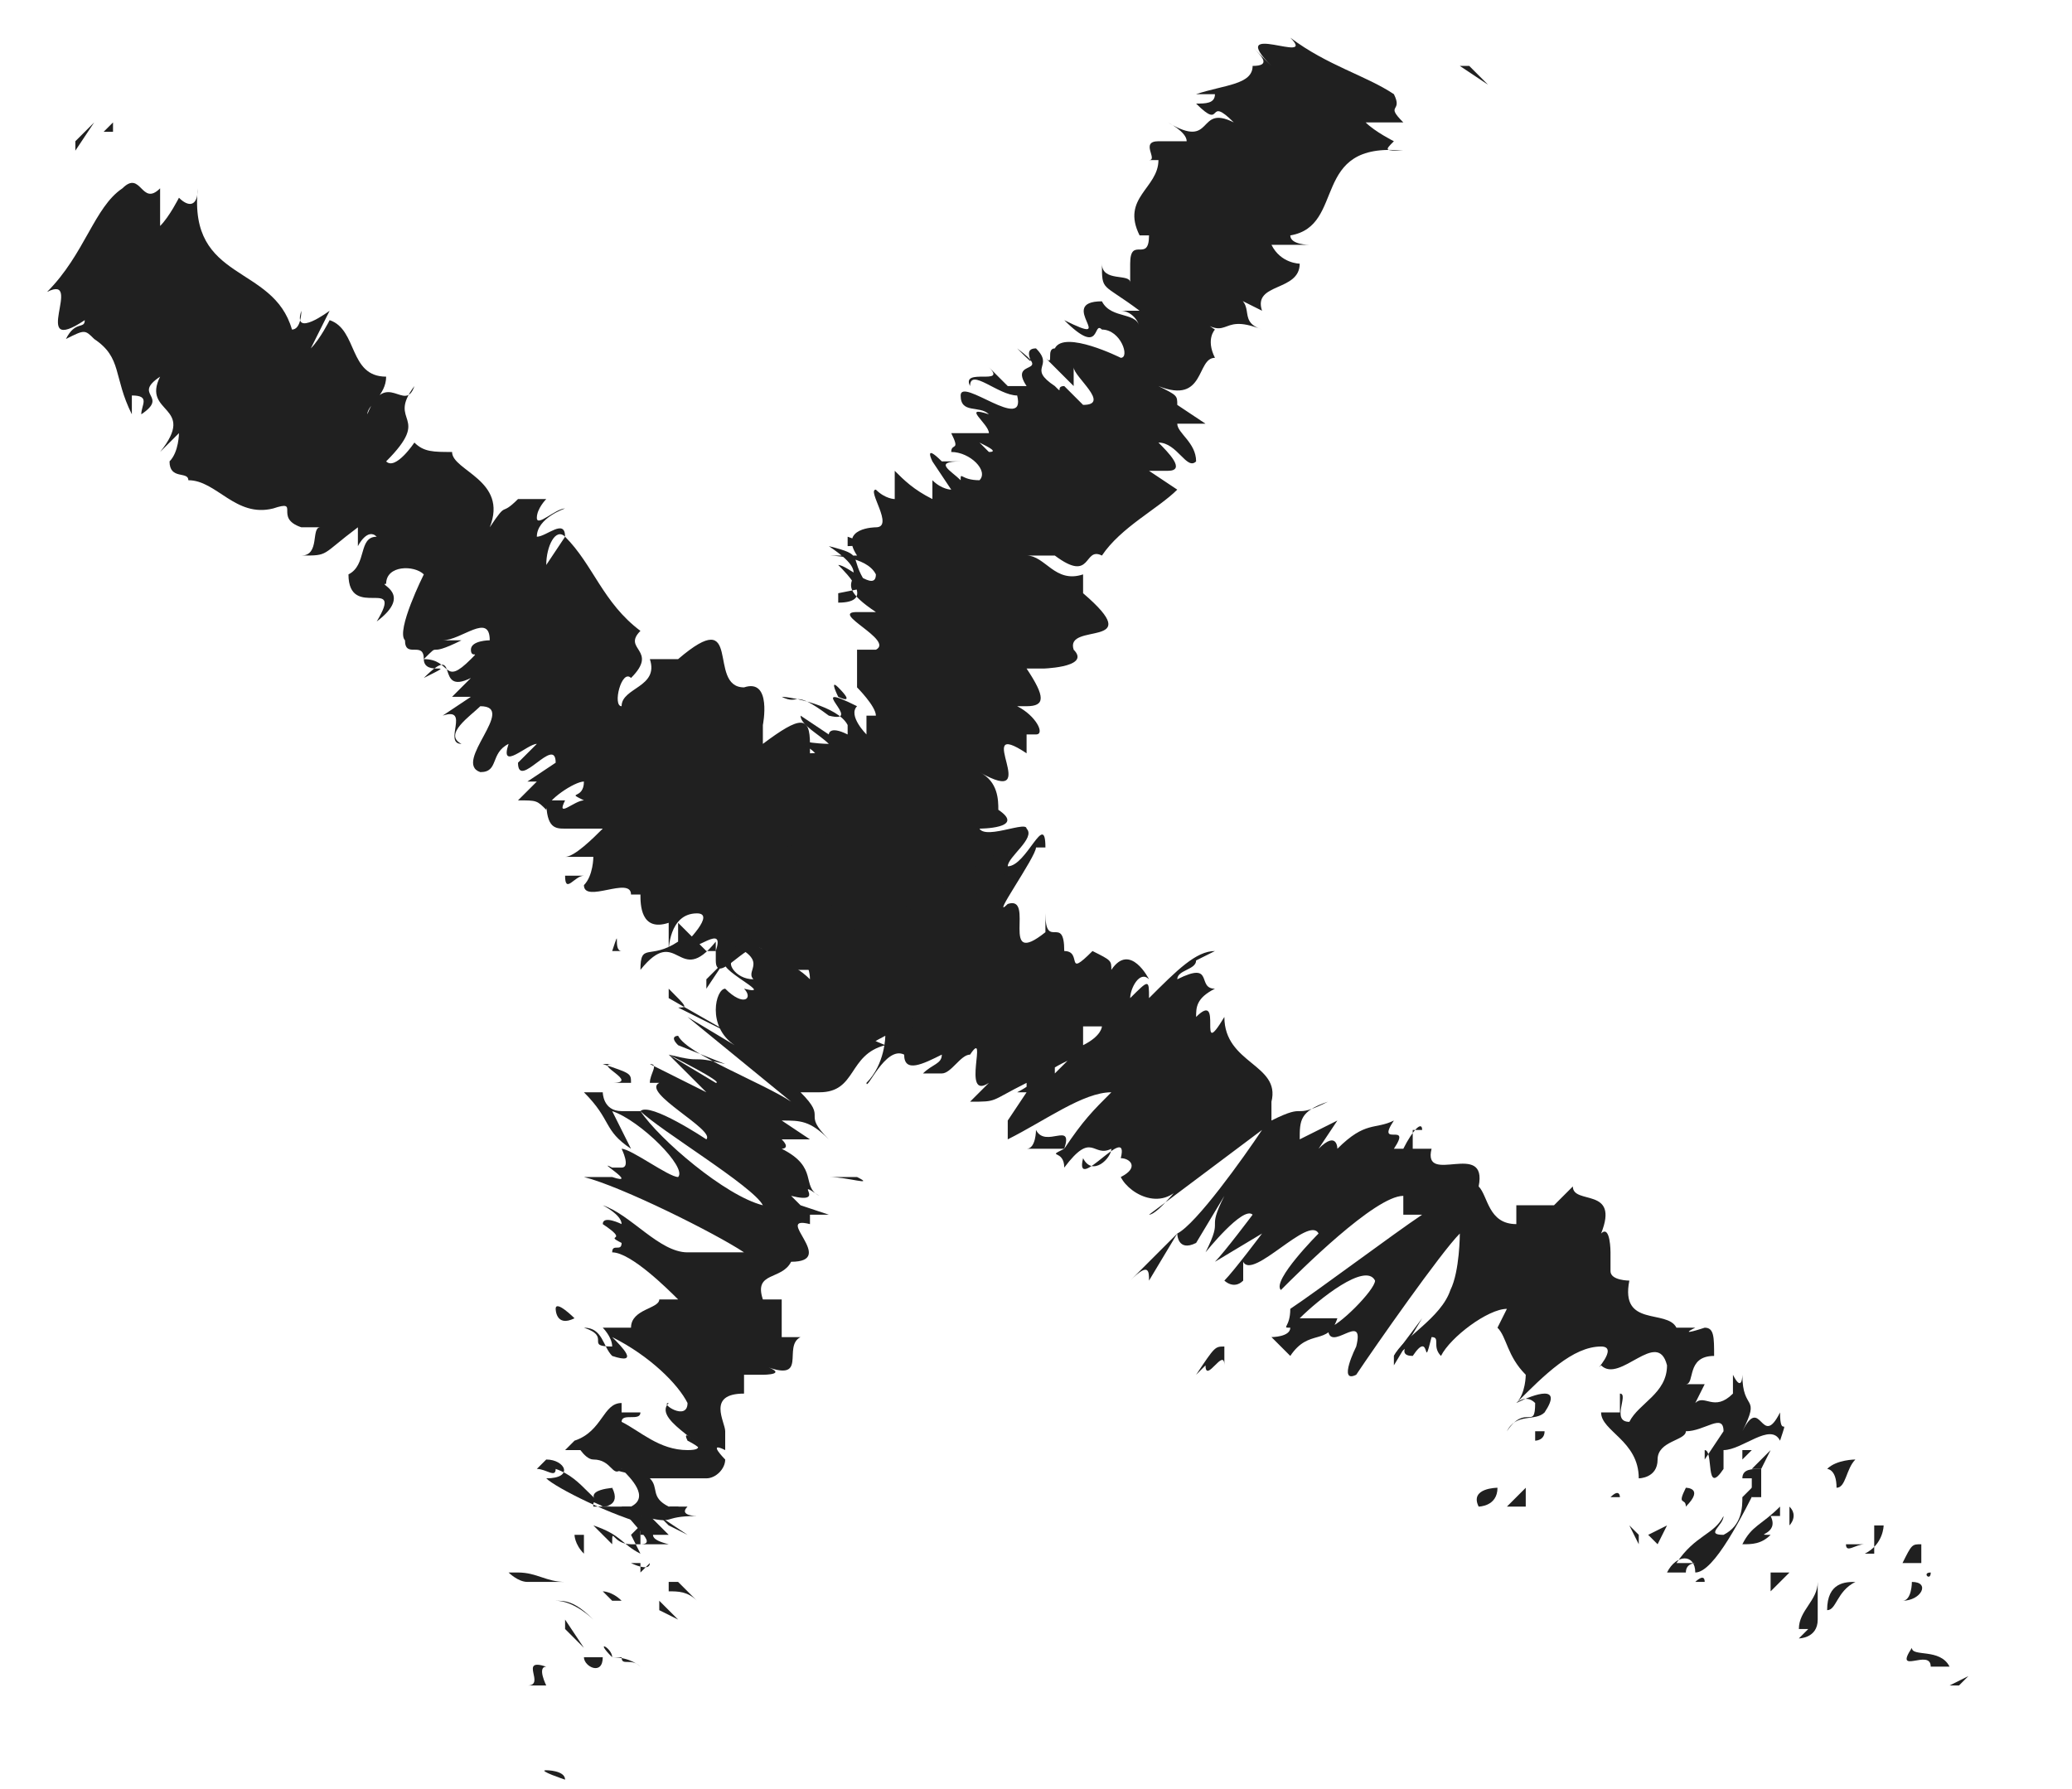 <svg width="22" height="19" viewBox="0 0 22 19" fill="none" xmlns="http://www.w3.org/2000/svg">
<path d="M21.6 17.9C21.6 17.9 21.7 17.8 21.8 17.7L21.6 17.9Z" fill="#202020"/>
<path d="M20.8 17.9L20.9 17.8L20.7 17.9H20.8Z" fill="#202020"/>
<path d="M20.3 17.5C20.1 17.8 20.5 17.5 20.5 17.7H20.7C20.6 17.5 20.3 17.6 20.3 17.5Z" fill="#202020"/>
<path d="M20.5 16.7C20.4 16.7 20.5 16.8 20.5 16.7V16.7Z" fill="#202020"/>
<path d="M20.4 16.6C20.4 16.5 20.4 16.4 20.4 16.4C20.3 16.4 20.3 16.4 20.2 16.6H20.4Z" fill="#202020"/>
<path d="M20.3 16.8C20.3 16.8 20.3 17 20.2 17C20.4 17 20.5 16.8 20.3 16.8Z" fill="#202020"/>
<path d="M20.1 17.8H20.2C20.2 17.8 20.2 17.8 20.1 17.8Z" fill="#202020"/>
<path d="M20 16.2C20 16.2 20 16.4 19.8 16.5H19.9C19.9 16.5 19.9 16.3 19.9 16.2H20Z" fill="#202020"/>
<path d="M19.8 16.4H19.6C19.6 16.5 19.7 16.4 19.8 16.4Z" fill="#202020"/>
<path d="M19.5 15.8C19.6 15.8 19.6 15.6 19.7 15.5C19.7 15.5 19.5 15.5 19.4 15.6C19.4 15.6 19.5 15.6 19.5 15.8Z" fill="#202020"/>
<path d="M19.2 15.7C19.2 15.7 19.3 15.7 19.4 15.7C19.4 15.7 19.4 15.7 19.2 15.7Z" fill="#202020"/>
<path d="M19.6 16.4C19.6 16.4 19.6 16.3 19.6 16.2V16.4Z" fill="#202020"/>
<path d="M19.7 16.8C19.6 16.8 19.4 16.8 19.4 17.1C19.5 17.1 19.5 16.9 19.7 16.8Z" fill="#202020"/>
<path d="M19.4 16.6C19.4 16.6 19.4 16.6 19.5 16.6H19.3H19.4Z" fill="#202020"/>
<path d="M19.2 16C19.2 16 19.1 16 19 16C19 16 19 16.1 19 16.2C19 16.2 19.1 16.1 19 16H19.2Z" fill="#202020"/>
<path d="M19.1 16.2C19.1 16.2 19.1 16.2 19.2 16.2C19.2 16.2 19.2 16.2 19.1 16.2Z" fill="#202020"/>
<path d="M19 15.7C19 15.7 19 15.7 19 15.8C19 15.8 19 15.6 19 15.7Z" fill="#202020"/>
<path d="M19.4 16.1C19.4 16.1 19.4 16.1 19.3 16.1H19.4Z" fill="#202020"/>
<path d="M17.7 16.7C17.8 16.5 18 16.5 18 16.7C18.2 16.7 18.5 16.1 18.7 15.7C18.7 15.7 18.6 15.8 18.5 15.9C18.5 16 18.5 16.2 18.3 16.3C18.1 16.3 18.3 16.2 18.3 16.1C18.2 16.3 18 16.3 17.8 16.6H18C18 16.6 17.9 16.6 17.9 16.7H17.7Z" fill="#202020"/>
<path d="M18.7 15.9C18.7 15.9 18.7 15.8 18.7 15.6C18.6 15.6 18.5 15.6 18.5 15.7H18.6V15.9H18.7Z" fill="#202020"/>
<path d="M18.9 16C18.7 16.2 18.6 16.2 18.5 16.4C18.6 16.4 18.7 16.4 18.8 16.3C18.6 16.3 18.9 16.3 18.8 16.1C18.8 16.1 18.8 16.1 18.9 16.1C18.9 16.1 18.9 16.1 18.9 16H18.7C18.7 16 18.7 16 18.8 16H18.9Z" fill="#202020"/>
<path d="M19.1 17.3C19.1 17.3 19.1 17.3 19.2 17.3C19.2 17.3 19.2 17.3 19.1 17.4C19.1 17.4 19.3 17.4 19.3 17.2V16.8C19.3 17 19.1 17.1 19.1 17.3Z" fill="#202020"/>
<path d="M19 16.7H18.8V16.9C18.8 16.9 18.9 16.8 19 16.7Z" fill="#202020"/>
<path d="M18.7 15.6L18.8 15.4L18.6 15.6H18.7Z" fill="#202020"/>
<path d="M18.5 15.5L18.6 15.4H18.5V15.5Z" fill="#202020"/>
<path d="M14.5 12.5C14.5 12.3 14.7 12 14.5 12.2V12.5Z" fill="#202020"/>
<path d="M10.4 12V11.8C10.4 11.8 10.4 11.9 10.4 12Z" fill="#202020"/>
<path d="M6.2 9.3H6C6 9.5 6.1 9.3 6.2 9.3Z" fill="#202020"/>
<path d="M16.8 14.3C16.8 14.2 16.8 14.1 16.8 14.1C16.8 14.2 16.8 14.4 16.8 14.3Z" fill="#202020"/>
<path d="M9.4 8.6C9.4 8.6 9.4 8.6 9.3 8.6C9.3 8.6 9.3 8.6 9.4 8.6Z" fill="#202020"/>
<path d="M16.6 14C16.6 14 16.7 14 16.7 14.1C16.7 14 16.7 13.9 16.6 14Z" fill="#202020"/>
<path d="M12 13.6C12.2 13.4 12.2 13.5 12.2 13.6L12.5 13.1L11.9 13.7L12 13.6Z" fill="#202020"/>
<path d="M7.2 9.8V10C6.9 10.2 6.8 10 6.8 10.3C7.2 9.8 7.2 10.5 7.6 10V10.2C7.6 10.5 8 9.9 8.1 10.1V10.3H8.5C8.5 10.3 8.7 10.3 8.8 10.3C8.8 10.4 8.8 10.3 8.7 10.4H8.9C8.9 10.5 8.6 10.6 8.6 10.5C8.3 11.1 8.8 10.5 8.7 10.9H8.6C8.4 11.2 8.6 11.2 8.6 11.5C8.6 11.4 8.8 10.9 9 10.8C9 10.8 9 10.9 9.2 10.8C9 11 9.2 11 9.2 11L9 11.2C9.1 11.2 9.2 11.1 9.4 11C9.4 11 9.4 11.3 9.2 11.5C9.2 11.6 9.4 11.1 9.6 11.2C9.6 11.4 9.8 11.3 10 11.2C10 11.3 9.9 11.3 9.8 11.4H10C10.1 11.4 10.2 11.2 10.3 11.2C10.5 10.9 10.2 11.7 10.5 11.5C10.5 11.5 10.4 11.6 10.3 11.7C10.6 11.7 10.5 11.7 10.9 11.5V11.7C10.9 11.5 11.2 11.3 11.5 11.2C11.5 11.1 11.5 11 11.5 10.9H11.7C11.7 10.9 11.7 11 11.5 11.1C11.5 11.1 11.3 11.3 11.2 11.4V11.2C11.2 11.3 11 11.5 10.8 11.6C10.8 11.6 10.8 11.6 10.9 11.6L10.7 11.9V12.1C11.1 11.9 11.5 11.6 11.8 11.6C11.6 11.8 11.5 11.9 11.3 12.2C11.4 11.9 11.1 12.2 11 12C11 12 11 12.2 10.9 12.2H11.3C11.1 12.3 11.3 12.2 11.3 12.4C11.6 12 11.6 12.3 11.8 12.2C11.8 12.3 11.6 12.5 11.5 12.3C11.4 12.7 12 11.9 11.9 12.3C12 12.3 12.1 12.4 11.9 12.5C12 12.7 12.4 12.9 12.6 12.5C12.6 12.5 12.3 12.9 12.2 12.9L13.4 12C13.2 12.3 12.7 13 12.5 13.1C12.5 13.1 12.5 13.3 12.7 13.2L13 12.7C12.8 13.1 13 12.9 12.8 13.3C12.8 13.3 13.2 12.8 13.3 12.9C13.3 12.9 13 13.3 12.9 13.4L13.4 13.1C13.4 13.1 13.1 13.5 13 13.6C13 13.6 13.1 13.7 13.2 13.6V13.4C13.3 13.6 13.9 12.9 14 13.1C14 13.1 13.5 13.6 13.6 13.7C13.8 13.5 14.6 12.7 14.9 12.7V12.9H15.1C14.8 13.1 14 13.7 13.7 13.9C13.7 14.1 13.6 14.1 13.7 14.1C13.7 14.2 13.5 14.2 13.5 14.2L13.7 14.4C13.9 14.1 14.1 14.3 14.2 14H13.8C14 13.8 14.5 13.4 14.6 13.6C14.6 13.7 14.2 14.1 14.1 14.1C14.1 14.1 14.4 14.1 14.3 14.1H14.1C14.1 14.4 14.5 13.9 14.4 14.3C14.4 14.3 14.2 14.7 14.4 14.6C14.6 14.3 15.3 13.3 15.5 13.1C15.5 13.1 15.5 13.5 15.4 13.7C15.3 14 14.9 14.2 14.8 14.4C14.8 14.4 15 14.3 15 14.2C15 14.2 14.8 14.4 15 14.4C15.2 14.1 15.1 14.6 15.2 14.2C15.3 14.2 15.2 14.3 15.3 14.4C15.4 14.2 15.8 13.9 16 13.9L15.9 14.1C16 14.2 16 14.4 16.2 14.6C16.2 14.6 16.2 14.8 16.1 14.9C16.1 14.9 16.2 14.8 16.3 14.9C16.3 15.2 16.2 14.9 16 15.2C16.1 15 16.3 15.1 16.4 15C16.6 14.7 16.3 14.8 16.1 14.9C16.4 14.6 16.7 14.3 17 14.3C17.2 14.3 16.9 14.6 17 14.5C17.2 14.7 17.6 14.1 17.7 14.5C17.7 14.8 17.4 14.9 17.3 15.1C17.1 15.1 17.3 14.8 17.2 14.8V15H17C17 15.2 17.4 15.3 17.4 15.7C17.4 15.7 17.6 15.7 17.6 15.5C17.6 15.3 17.9 15.3 17.9 15.2C18.1 15.2 18.3 15 18.3 15.2L18.1 15.5C18.1 15.5 18.1 15.3 18.1 15.4C18.2 15.4 18.1 15.9 18.3 15.6V15.4C18.5 15.4 18.8 15.1 18.9 15.3C19 15 18.9 15.3 18.9 15C18.7 15.4 18.7 14.8 18.5 15.2C18.7 14.8 18.5 15 18.5 14.6C18.5 14.6 18.5 14.8 18.4 14.6C18.4 14.6 18.4 14.7 18.4 14.8C18.2 15 18.1 14.8 18 14.9C18 14.9 18 14.9 18.1 14.7H17.9C18 14.7 17.9 14.4 18.2 14.4C18.2 14.2 18.2 14.1 18.1 14.1C18.1 14.1 17.8 14.2 18 14.1H17.8C17.7 13.9 17.2 14.1 17.3 13.6C17.3 13.6 17.1 13.6 17.1 13.5V13.3C17.1 13.3 17.1 13 17 13.1C17.2 12.6 16.7 12.8 16.7 12.6L16.5 12.8C16.5 12.8 16.3 12.8 16.1 12.8V13C15.8 13 15.8 12.7 15.7 12.6C15.8 12.1 15.1 12.6 15.2 12.2C15.2 12.2 15.2 12.2 15 12.2V12H15.1C15.1 11.9 15 12 14.9 12.2C14.9 12.2 14.9 12.2 14.8 12.2C15 11.9 14.6 12.2 14.8 11.9C14.6 12 14.5 11.9 14.2 12.2C14.2 12.2 14.2 12 14 12.2L14.2 11.9L13.8 12.1C13.8 11.9 13.8 11.8 14.1 11.7C13.7 11.9 13.9 11.7 13.5 11.9V11.7C13.6 11.3 13 11.3 13 10.8C12.7 11.3 13 10.5 12.7 10.8C12.7 10.7 12.7 10.6 12.9 10.5C12.7 10.5 12.9 10.2 12.5 10.4C12.5 10.3 12.7 10.3 12.7 10.2C12.7 10.2 12.7 10.2 12.9 10.1C12.7 10.1 12.5 10.3 12.2 10.6C12.2 10.4 12.2 10.4 12 10.6C12 10.5 12.1 10.3 12.2 10.4C12.2 10.4 12 10 11.8 10.3C11.8 10.2 11.8 10.2 11.6 10.1C11.3 10.4 11.5 10.1 11.3 10.1C11.3 9.7 11.1 10.1 11.1 9.7V9.9C10.6 10.3 11 9.5 10.7 9.6C10.5 9.8 11 9.1 11 9C11 9 11 9 11.1 9C11.1 8.6 10.9 9.2 10.7 9.2C10.7 9.1 11 8.9 10.9 8.8C10.9 8.7 10.3 9 10.4 8.7C10.4 8.8 10.3 8.9 10.2 9C10.1 9 10.2 8.4 9.9 8.7C9.8 8.7 9.6 8.7 9.4 8.8C9.9 8.1 8.7 8.8 9.2 8.2H9V8C9 7.9 8.8 8 8.6 8V7.9C8.6 7.6 8.5 7.6 8.1 7.9V7.7C8.1 7.7 8.2 7.2 7.9 7.3C7.5 7.3 7.9 6.4 7.2 7H6.9C7 7.3 6.6 7.3 6.6 7.5C6.5 7.5 6.6 7.1 6.7 7.2C7 6.9 6.6 6.9 6.8 6.7C6.4 6.4 6.3 6 6 5.7L5.8 6C5.8 5.8 5.9 5.6 6 5.7C6 5.5 5.8 5.7 5.7 5.7C5.7 5.5 6 5.4 6 5.4C5.9 5.4 5.7 5.6 5.7 5.5C5.7 5.4 5.8 5.3 5.8 5.3H5.5C5.3 5.5 5.4 5.3 5.2 5.6C5.4 5.1 4.8 5 4.8 4.8C4.6 4.8 4.5 4.8 4.4 4.7C4.4 4.7 4.2 5 4.1 4.9C4.6 4.4 4.1 4.5 4.4 4.1C4.3 4.4 4.1 3.9 3.9 4.4C3.9 4.3 4.1 4.2 4.1 4C3.7 4 3.8 3.5 3.5 3.4C3.5 3.4 3.4 3.6 3.3 3.7L3.5 3.3C3.5 3.3 3.1 3.6 3.2 3.3C3.2 3.3 3.2 3.5 3.1 3.5C2.9 2.8 2 3 2.1 2C2.1 2.2 2 2.2 1.9 2.1C1.9 2.1 1.8 2.3 1.7 2.4V2C1.5 2.2 1.5 1.8 1.3 2C1 2.2 0.9 2.7 0.5 3.1C0.9 2.9 0.3 3.8 0.9 3.4C0.9 3.5 0.8 3.4 0.7 3.6C0.9 3.5 0.9 3.5 1 3.6C1.3 3.8 1.2 4 1.4 4.4V4.2C1.6 4.2 1.5 4.3 1.5 4.4C1.8 4.2 1.4 4.2 1.7 4C1.5 4.4 2.1 4.3 1.7 4.8L1.9 4.6C1.9 4.6 1.9 4.8 1.8 4.9C1.8 5.1 2 5 2 5.1C2.3 5.1 2.5 5.5 2.9 5.4C3.2 5.3 2.9 5.5 3.2 5.6C3.3 5.6 3.4 5.6 3.4 5.6C3.3 5.6 3.4 5.9 3.2 5.9C3.5 5.9 3.4 5.9 3.8 5.6V5.8C3.8 5.8 3.9 5.6 4 5.7C3.8 5.7 3.9 6 3.7 6.1C3.7 6.6 4.3 6.1 4 6.6C4.4 6.3 4 6.2 4.1 6.2C4.1 6 4.4 6 4.5 6.1C4.5 6.1 4.2 6.7 4.3 6.8C4.3 7 4.5 6.8 4.5 7C4.7 6.8 4.5 7 4.9 6.8H4.7C4.9 6.8 5.2 6.5 5.2 6.8C5.2 6.8 5 6.8 5 6.9C5 7 5.1 6.9 5 7C4.7 7.3 4.8 7 4.5 7C4.5 7.2 4.9 7 4.5 7.2C4.9 6.8 4.6 7.4 5 7.2L4.8 7.4C4.8 7.4 4.9 7.4 5 7.4L4.7 7.6C5 7.5 4.7 7.9 4.9 7.9C4.7 7.8 5 7.6 5.1 7.5C5.5 7.5 4.8 8.1 5.1 8.2C5.1 8.2 5.1 8 5.1 7.9C5.1 7.9 5.1 8.1 5.1 8.2C5.3 8.2 5.2 8 5.4 7.9C5.3 8.2 5.6 7.9 5.7 7.9L5.5 8.1C5.5 8.4 5.9 7.8 5.9 8.1L5.6 8.3H5.7L5.5 8.5C5.7 8.5 5.7 8.5 5.8 8.6C5.8 8.5 6.1 8.3 6.2 8.3C6.2 8.5 6 8.4 6.2 8.5C6.1 8.5 5.9 8.7 6 8.5H5.8C5.8 8.8 5.9 8.8 6 8.8H6.4C6.4 8.8 6.4 8.8 6.2 8.8C6.2 8.8 6.3 8.8 6.4 8.8C6.3 8.9 6.1 9.1 6 9.1H6.3C6.3 9.1 6.3 9.3 6.2 9.4C6.2 9.6 6.7 9.3 6.7 9.5C6.7 9.5 6.7 9.5 6.8 9.5C6.8 9.6 6.8 9.9 7.1 9.8V10.1C7.1 10.1 7.1 9.7 7.4 9.7C7.6 9.7 7.3 10 7.2 10.1C7.4 10.1 7.7 9.8 7.6 10.1C7.6 10.1 7.6 10.1 7.5 10.1L7.2 9.8ZM8.6 10.7C8.6 10.7 8.4 10.7 8.5 10.7C8.7 10.5 8.6 10.7 8.6 10.7ZM10.9 11.8C10.9 11.8 10.9 11.8 10.9 11.7C10.9 11.7 10.9 11.7 10.9 11.8Z" fill="#202020"/>
<path d="M10.4 11.9C10.4 11.9 10.4 11.9 10.4 11.8C10.4 11.8 10.4 11.8 10.4 11.9Z" fill="#202020"/>
<path d="M14.4 15.2C14.4 15.2 14.4 15.2 14.4 15.1C14.4 15.1 14.4 15.1 14.4 15.2Z" fill="#202020"/>
<path d="M18.2 15.1C18.2 15.1 18.2 15.1 18.2 15.2V15.1Z" fill="#202020"/>
<path d="M18.1 16.8C18.1 16.7 18 16.8 18 16.8H18.1Z" fill="#202020"/>
<path d="M17.9 15.8C17.8 16 17.9 15.9 17.9 16C18.1 15.8 17.9 15.8 17.9 15.8Z" fill="#202020"/>
<path d="M17.7 15C17.7 15 17.9 14.8 17.8 14.9C18 14.7 17.4 15 17.7 15Z" fill="#202020"/>
<path d="M17.6 16.4L17.7 16.2L17.5 16.3L17.6 16.4Z" fill="#202020"/>
<path d="M17.2 15.9C17.2 15.9 17.2 15.8 17.1 15.9H17.2Z" fill="#202020"/>
<path d="M17.4 16.4V16.3L17.3 16.2L17.4 16.4Z" fill="#202020"/>
<path d="M16.4 15.2H16.3V15.3C16.3 15.3 16.4 15.3 16.4 15.2Z" fill="#202020"/>
<path d="M16.2 16C16.2 16 16.2 15.9 16.2 15.8L16 16H16.2Z" fill="#202020"/>
<path d="M15.9 15.8C15.9 15.8 15.6 15.8 15.7 16C15.7 16 15.9 16 15.9 15.8Z" fill="#202020"/>
<path d="M14.8 14.4V14.5L15.1 14L14.8 14.4Z" fill="#202020"/>
<path d="M12.8 14.5C12.8 14.7 13 14.3 13 14.5V14.3C12.9 14.3 12.9 14.3 12.7 14.6L12.8 14.5Z" fill="#202020"/>
<path d="M1.2 1.4V1.3L1.1 1.4H1.2Z" fill="#202020"/>
<path d="M0.8 1.6L1 1.3L0.8 1.5V1.6Z" fill="#202020"/>
<path d="M8.3 11.4C8.3 11.3 8.3 11.3 8.3 11.2V11.4Z" fill="#202020"/>
<path d="M7.5 10.4V10.5L7.7 10.2L7.5 10.4Z" fill="#202020"/>
<path d="M6.5 10.1H6.6C6.5 10.1 6.6 9.8 6.5 10.1Z" fill="#202020"/>
<path d="M5.8 18.8C5.8 18.8 6 18.8 6 18.9C6 18.9 5.7 18.8 5.8 18.8Z" fill="#202020"/>
<path d="M5.8 17.7C5.5 17.6 5.8 17.9 5.6 17.9H5.8C5.8 17.9 5.7 17.7 5.8 17.7Z" fill="#202020"/>
<path d="M6.6 17.6C6.6 17.7 6.7 17.6 6.8 17.7C6.8 17.7 6.7 17.6 6.5 17.6H6.6Z" fill="#202020"/>
<path d="M6.5 17.6C6.3 17.4 6.5 17.5 6.5 17.6V17.6Z" fill="#202020"/>
<path d="M6.4 17.6H6.2C6.2 17.7 6.4 17.8 6.4 17.6Z" fill="#202020"/>
<path d="M6.9 17.3C6.9 17.3 6.7 17.3 6.6 17.3C6.6 17.3 6.7 17.3 6.8 17.3H6.9Z" fill="#202020"/>
<path d="M6 17.3L6.2 17.5L6 17.2V17.3Z" fill="#202020"/>
<path d="M7 17.1L7.2 17.2L7 17V17.1Z" fill="#202020"/>
<path d="M7.1 16.9C7.2 16.9 7.3 16.9 7.4 17C7.4 17 7.3 16.9 7.2 16.8C7.2 16.8 7.2 16.8 7.1 16.8V16.9Z" fill="#202020"/>
<path d="M7.1 16.6C7.1 16.6 7.1 16.6 7.2 16.7C7.2 16.7 7.2 16.7 7.1 16.6Z" fill="#202020"/>
<path d="M6.3 17.2C6.3 17.2 6.1 17 5.9 17C6 17 6.1 17 6.3 17.2Z" fill="#202020"/>
<path d="M6.4 16.9C6.4 16.9 6.5 16.9 6.6 17H6.5L6.4 16.9Z" fill="#202020"/>
<path d="M6.8 16.7V16.6C6.8 16.6 6.8 16.6 6.7 16.6C6.7 16.6 6.9 16.7 6.9 16.6L6.8 16.7Z" fill="#202020"/>
<path d="M7 16.5C7 16.5 7 16.5 6.9 16.5C6.9 16.5 7.1 16.5 7 16.5Z" fill="#202020"/>
<path d="M6.8 16.8C6.8 16.8 6.8 16.8 6.7 16.8H6.8Z" fill="#202020"/>
<path d="M5.8 15.5C6 15.5 6.1 15.7 5.8 15.7C5.9 15.8 6.5 16.1 6.9 16.2C6.9 16.2 6.8 16.2 6.7 16C6.6 16 6.4 16 6.3 16C6.3 15.9 6.3 16 6.5 16C6.3 16 6.2 15.7 5.9 15.6C5.9 15.7 5.8 15.6 5.7 15.6L5.8 15.5Z" fill="#202020"/>
<path d="M6.8 16.3C6.8 16.3 6.9 16.3 7.1 16.3C7.1 16.3 7 16.2 6.9 16.1H6.8V16.3Z" fill="#202020"/>
<path d="M6.8 16.5C6.6 16.4 6.6 16.3 6.3 16.2C6.3 16.2 6.4 16.3 6.5 16.4C6.5 16.2 6.5 16.4 6.7 16.4C6.7 16.4 6.7 16.4 6.8 16.4V16.2C6.8 16.2 6.8 16.2 6.7 16.3L6.8 16.5Z" fill="#202020"/>
<path d="M5.6 16.7C5.6 16.7 5.6 16.7 5.4 16.7C5.4 16.7 5.5 16.8 5.6 16.8H6C5.8 16.8 5.7 16.7 5.5 16.7H5.6Z" fill="#202020"/>
<path d="M6.2 16.5V16.3H6.1C6.1 16.3 6.1 16.4 6.2 16.5Z" fill="#202020"/>
<path d="M7.1 16.2L7.3 16.3L7 16.1L7.1 16.2Z" fill="#202020"/>
<path d="M7.1 16L7.3 16.1L7.2 16H7.1Z" fill="#202020"/>
<path d="M8.8 12.5C9 12.5 9.3 12.6 9.1 12.5H8.8Z" fill="#202020"/>
<path d="M8.1 9.1H8.3C8.3 9.1 8.2 9.1 8.1 9.1Z" fill="#202020"/>
<path d="M9.7 5.5L9.5 5.3C9.5 5.3 9.5 5.3 9.7 5.5Z" fill="#202020"/>
<path d="M7.7 14.5C7.7 14.5 7.8 14.5 7.9 14.5C7.8 14.5 7.6 14.5 7.7 14.5Z" fill="#202020"/>
<path d="M7.9 14.4C7.9 14.4 7.9 14.4 7.9 14.5C8 14.5 8.1 14.5 7.9 14.4Z" fill="#202020"/>
<path d="M7.1 10.5C7.3 10.7 7.3 10.7 7.2 10.7L7.8 11L7.1 10.6V10.5Z" fill="#202020"/>
<path d="M9.4 6.2H9.2C9 5.9 9.2 5.9 8.8 5.8C9.4 6.2 8.7 6.1 9.3 6.5H9.1C8.8 6.5 9.5 6.8 9.3 6.9H9.1V7.3C9.1 7.3 9.3 7.5 9.3 7.6C9.2 7.6 9.3 7.6 9.2 7.6V7.8C9.2 7.8 9 7.6 9.1 7.5C8.5 7.2 9.2 7.7 8.8 7.6C8.4 7.3 8.5 7.5 8.3 7.4C8.4 7.4 8.9 7.5 9 7.7C9 7.7 9 7.7 9 7.8C8.8 7.7 8.8 7.8 8.8 7.8L8.5 7.6C8.5 7.7 8.7 7.8 8.8 7.9C8.8 7.9 8.5 7.9 8.3 7.8C8.2 7.8 8.7 7.9 8.7 8.1C8.5 8.1 8.7 8.3 8.7 8.5C8.6 8.5 8.5 8.4 8.4 8.4L8.6 8.6C8.6 8.6 8.6 8.6 8.5 8.6C8.5 8.6 8.8 8.8 8.8 8.9C9.1 9.1 8.3 8.9 8.6 9.1C8.6 9.1 8.4 9 8.3 8.9C8.5 9.2 8.4 9.1 8.7 9.4H8.5C8.7 9.4 8.9 9.7 9.1 9.9H9.4V10.2C9.4 10.2 9.4 10.2 9.2 10C9.1 10 8.9 10 8.8 9.8H9C8.8 9.8 8.7 9.6 8.5 9.5C8.5 9.5 8.5 9.5 8.4 9.5H7.9C8.2 9.8 8.6 10.1 8.6 10.4C8.4 10.2 8.2 10.2 8 10C8.3 10.1 8 9.8 8 9.7H7.8L8 10C7.8 9.9 7.8 10 7.7 10C8.2 10.2 7.9 10.3 8 10.4C7.8 10.4 7.7 10.2 7.8 10.2C7.4 10.2 8.3 10.6 7.9 10.5C8 10.6 7.9 10.7 7.7 10.5C7.6 10.5 7.5 10.9 7.8 11.1L7.3 10.8L8.4 11.7C8.1 11.5 7.3 11.2 7.2 11C7.2 11 7.1 11 7.2 11.1L7.7 11.3C7.3 11.2 7.5 11.3 7.1 11.2C7.1 11.2 7.7 11.5 7.6 11.5L7.1 11.2L7.5 11.6C7.5 11.6 7.1 11.4 6.9 11.3C7 11.3 6.9 11.4 6.9 11.5H7C6.8 11.6 7.6 12 7.5 12.1C7.5 12.1 6.9 11.7 6.8 11.8C7 12 8 12.6 8.1 12.8C7.7 12.7 7 12.1 6.8 11.8C6.7 11.8 6.6 11.8 6.6 11.8C6.4 11.8 6.4 11.6 6.4 11.6H6.2C6.5 11.9 6.4 12 6.7 12.2L6.5 11.8C6.8 11.9 7.3 12.4 7.2 12.5C7.1 12.5 6.7 12.2 6.6 12.2C6.6 12.2 6.7 12.4 6.6 12.4H6.5C6.3 12.3 6.8 12.6 6.5 12.5C6.5 12.5 6.1 12.5 6.2 12.5C6.6 12.6 7.6 13.1 7.9 13.3C7.9 13.3 7.5 13.3 7.3 13.3C7 13.3 6.7 12.9 6.4 12.8C6.4 12.8 6.6 12.9 6.6 13C6.6 13 6.4 12.9 6.4 13C6.7 13.2 6.4 13.1 6.6 13.2C6.6 13.3 6.5 13.2 6.5 13.3C6.7 13.3 7.1 13.7 7.2 13.8H7C7 13.9 6.7 13.9 6.7 14.1C6.7 14.1 6.5 14.1 6.4 14.1C6.4 14.1 6.5 14.2 6.5 14.3C6.2 14.3 6.5 14.2 6.2 14.1C6.4 14.1 6.4 14.3 6.5 14.4C6.8 14.5 6.6 14.3 6.5 14.2C6.9 14.4 7.2 14.7 7.3 14.9C7.3 15.1 7 14.9 7.1 14.9C6.9 15.1 7.7 15.4 7.3 15.4C7 15.4 6.8 15.2 6.6 15.1C6.6 15 6.8 15.1 6.8 15H6.6V14.9C6.4 14.9 6.4 15.2 6.1 15.3C6.1 15.3 6.2 15.5 6.3 15.5C6.5 15.5 6.5 15.7 6.6 15.6C6.7 15.7 6.9 15.9 6.7 16H6.4C6.4 16 6.6 16 6.5 15.8C6.6 15.8 6.1 15.8 6.4 16H6.6C6.7 16.2 7 16.4 6.8 16.4C7.1 16.4 6.8 16.4 7.1 16.4C6.7 16.3 7.2 16.2 6.8 16.1C7.2 16.2 7 16.1 7.4 16.1C7.4 16.1 7.2 16.1 7.3 16C7.3 16 7.2 16 7.1 16C6.9 15.9 7 15.8 6.9 15.7C6.9 15.7 6.9 15.7 7.1 15.7H7C7.2 15.7 7.4 15.7 7.5 15.7C7.6 15.7 7.7 15.6 7.7 15.5C7.7 15.5 7.5 15.3 7.7 15.4V15.2C7.7 15.1 7.5 14.8 7.9 14.8V14.6H8.1C8.1 14.6 8.4 14.6 8.1 14.5C8.6 14.7 8.3 14.3 8.5 14.2H8.3C8.3 14 8.3 13.9 8.3 13.8H8.1C8 13.5 8.3 13.6 8.4 13.4C8.9 13.4 8.2 12.9 8.6 13C8.6 13 8.6 13 8.6 12.9H8.8C8.8 12.9 8.8 12.9 8.5 12.8C8.5 12.8 8.5 12.8 8.4 12.7C8.8 12.8 8.4 12.5 8.7 12.7C8.5 12.6 8.7 12.4 8.3 12.2C8.3 12.2 8.4 12.2 8.3 12.1H8.6L8.3 11.9C8.5 11.9 8.6 11.9 8.8 12.1C8.5 11.8 8.8 11.9 8.5 11.6H8.7C9.1 11.6 9 11.2 9.4 11.1C8.9 10.9 9.7 11.1 9.3 10.9C9.4 10.9 9.5 10.9 9.6 11.1C9.6 10.9 9.9 11.1 9.6 10.8C9.7 10.8 9.8 10.9 9.8 10.9C9.8 10.9 9.8 10.9 9.9 11C9.9 10.9 9.6 10.7 9.2 10.5C9.4 10.5 9.4 10.5 9.2 10.3C9.3 10.3 9.5 10.3 9.5 10.5C9.5 10.5 9.8 10.3 9.5 10.2C9.5 10.2 9.5 10.2 9.6 10C9.3 9.8 9.6 9.9 9.6 9.8C9.9 9.8 9.6 9.7 9.9 9.7H9.7C9.3 9.3 10 9.6 9.9 9.4H9.8C9.7 9.2 10.5 9.6 10.6 9.5C10.9 9.5 10.3 9.3 10.3 9.2C10.5 9.2 10.7 9.4 10.7 9.4C10.8 9.4 10.3 8.9 10.7 9C10.6 9 10.4 9 10.4 8.8C10.4 8.8 10.9 8.8 10.6 8.6C10.6 8.5 10.6 8.3 10.4 8.2C11.1 8.6 10.3 7.6 10.9 8V7.8H11C11.1 7.8 11 7.6 10.8 7.5H10.9C11.1 7.5 11.1 7.4 10.9 7.1H11.1C11 7.1 11.6 7.1 11.4 6.9C11.3 6.6 12.2 6.9 11.5 6.3V6.1C11.2 6.2 11.1 5.9 10.9 5.9H11.2C11.6 6.2 11.5 5.8 11.7 5.9C11.9 5.6 12.3 5.4 12.5 5.2L12.2 5C12.2 5 12.5 5 12.4 5C12.6 5 12.4 4.8 12.3 4.7C12.5 4.7 12.6 5 12.7 4.9C12.7 4.7 12.5 4.6 12.5 4.5H12.8L12.5 4.3C12.5 4.2 12.5 4.2 12.3 4.1C12.8 4.3 12.7 3.8 12.9 3.8C12.8 3.6 12.9 3.5 12.9 3.5L12.6 3.3C13.1 3.7 12.9 3.3 13.4 3.5C13.1 3.4 13.4 3.2 13 3.1C13 3.1 13.2 3.2 13.4 3.3C13.3 3 13.8 3.1 13.8 2.8C13.8 2.8 13.6 2.8 13.5 2.6H13.9C13.9 2.6 13.7 2.6 13.7 2.5C14.3 2.4 13.9 1.5 14.9 1.6C14.7 1.6 14.7 1.6 14.8 1.5C14.8 1.5 14.6 1.4 14.5 1.3H14.9C14.7 1.1 14.9 1.2 14.8 1C14.5 0.8 14.1 0.7 13.7 0.4C14 0.7 13 0.2 13.5 0.7C13.5 0.7 13.4 0.6 13.3 0.5C13.4 0.6 13.5 0.7 13.3 0.7C13.3 0.9 13 0.9 12.7 1H12.9C12.9 1.1 12.8 1.1 12.7 1.1C13 1.4 12.8 1 13.1 1.3C12.7 1.1 12.9 1.6 12.4 1.3C12.4 1.3 12.6 1.4 12.6 1.5C12.6 1.5 12.4 1.5 12.3 1.5C12.1 1.5 12.3 1.7 12.2 1.7H12.3C12.3 2 11.9 2.1 12.1 2.5H12.2C12.2 2.8 12 2.5 12 2.8C12 2.8 12 2.9 12 3C12 2.9 11.7 3 11.7 2.8C11.7 3.1 11.7 3 12.1 3.3H11.9C12 3.3 12.1 3.4 12.1 3.5C12.1 3.3 11.8 3.4 11.7 3.2C11.2 3.2 11.9 3.7 11.3 3.4C11.7 3.8 11.6 3.4 11.7 3.5C11.9 3.5 12 3.8 11.9 3.8C11.9 3.8 11.3 3.5 11.2 3.7C11.1 3.7 11.2 3.9 11.1 3.8C11.3 4 11.1 3.8 11.4 4.1V3.9C11.4 4 11.8 4.3 11.5 4.3C11.5 4.3 11.4 4.2 11.3 4.1C11.2 4.1 11.3 4.2 11.2 4.1C10.9 3.9 11.2 3.9 11 3.7C10.8 3.7 11.1 4 10.8 3.7C11.2 4 10.7 3.8 10.9 4.1H10.7L10.5 3.9C10.7 4.1 10.2 3.9 10.3 4.1C10.3 3.9 10.6 4.2 10.8 4.2C10.9 4.6 10.2 4 10.2 4.2C10.2 4.2 10.4 4.2 10.5 4.2C10.5 4.2 10.3 4.2 10.2 4.2C10.2 4.4 10.4 4.3 10.5 4.4C10.2 4.3 10.5 4.5 10.5 4.6H10.3C10.1 4.6 10.7 4.8 10.5 4.8L10.3 4.6H10.1C10.2 4.8 10.1 4.7 10.1 4.8C10.3 4.8 10.5 5 10.4 5.1C10.2 5.1 10.2 5 10.2 5.1C10.1 5 9.9 4.9 10.2 4.9H10C9.8 4.7 9.9 4.9 9.9 4.9L10.1 5.2C10.1 5.2 10 5.2 9.9 5.1C9.9 5.1 9.9 5.2 9.9 5.3C9.7 5.2 9.6 5.1 9.5 5V5.3C9.5 5.3 9.4 5.3 9.3 5.2C9.2 5.2 9.5 5.6 9.3 5.6C9.3 5.6 8.9 5.6 9.1 5.9H8.8C8.8 5.9 9.2 5.9 9.3 6.1C9.3 6.3 9 6 8.9 6C9 6.1 9.3 6.4 8.9 6.4C8.9 6.4 8.9 6.4 8.9 6.3L9.4 6.2ZM8.9 7.4C8.9 7.4 8.8 7.2 8.9 7.3C9.1 7.5 8.9 7.4 8.9 7.4Z" fill="#202020"/>
<path d="M8.2 9.1C8.2 9.1 8.2 9.1 8.3 9.1C8.3 9.1 8.3 9.1 8.2 9.1Z" fill="#202020"/>
<path d="M6.2 12.6C6.2 12.6 6.2 12.6 6.3 12.6H6.2Z" fill="#202020"/>
<path d="M5.8 15.8H5.9C5.9 15.8 5.9 15.8 5.8 15.8Z" fill="#202020"/>
<path d="M6.6 15.6C6.4 15.6 6.5 15.6 6.5 15.6C6.8 15.7 6.7 15.6 6.6 15.6Z" fill="#202020"/>
<path d="M7.3 15.3C7.3 15.3 7.5 15.4 7.4 15.4C7.6 15.5 7.2 15.1 7.3 15.3Z" fill="#202020"/>
<path d="M6 15.4H6.3L6.1 15.3L6 15.4Z" fill="#202020"/>
<path d="M6.4 15.1C6.4 15.1 6.4 15.1 6.4 15.2C6.4 15.2 6.4 15.2 6.4 15.1Z" fill="#202020"/>
<path d="M6.8 14.3C6.8 14.1 6.7 14.1 6.7 14.2C6.7 14.2 6.7 14.2 6.8 14.3Z" fill="#202020"/>
<path d="M6.1 14.2C6.1 14.2 6.2 14.2 6.3 14.2H6.1Z" fill="#202020"/>
<path d="M6.1 14C6.1 14 5.9 13.8 5.9 13.9C5.9 13.9 5.9 14.1 6.1 14Z" fill="#202020"/>
<path d="M6.5 11.3C6.3 11.3 6.8 11.5 6.5 11.5C6.5 11.5 6.6 11.5 6.7 11.5C6.7 11.4 6.7 11.4 6.4 11.3H6.5Z" fill="#202020"/>
<path d="M15.5 0.7L15.8 0.9L15.6 0.7H15.5Z" fill="#202020"/>
<path d="M8.2 7.3C8.2 7.3 8.2 7.3 8.3 7.3H8.1H8.2Z" fill="#202020"/>
<path d="M9 5.7C9 5.7 9 5.7 9 5.8C9 5.8 9.3 5.8 9 5.7Z" fill="#202020"/>
</svg>
